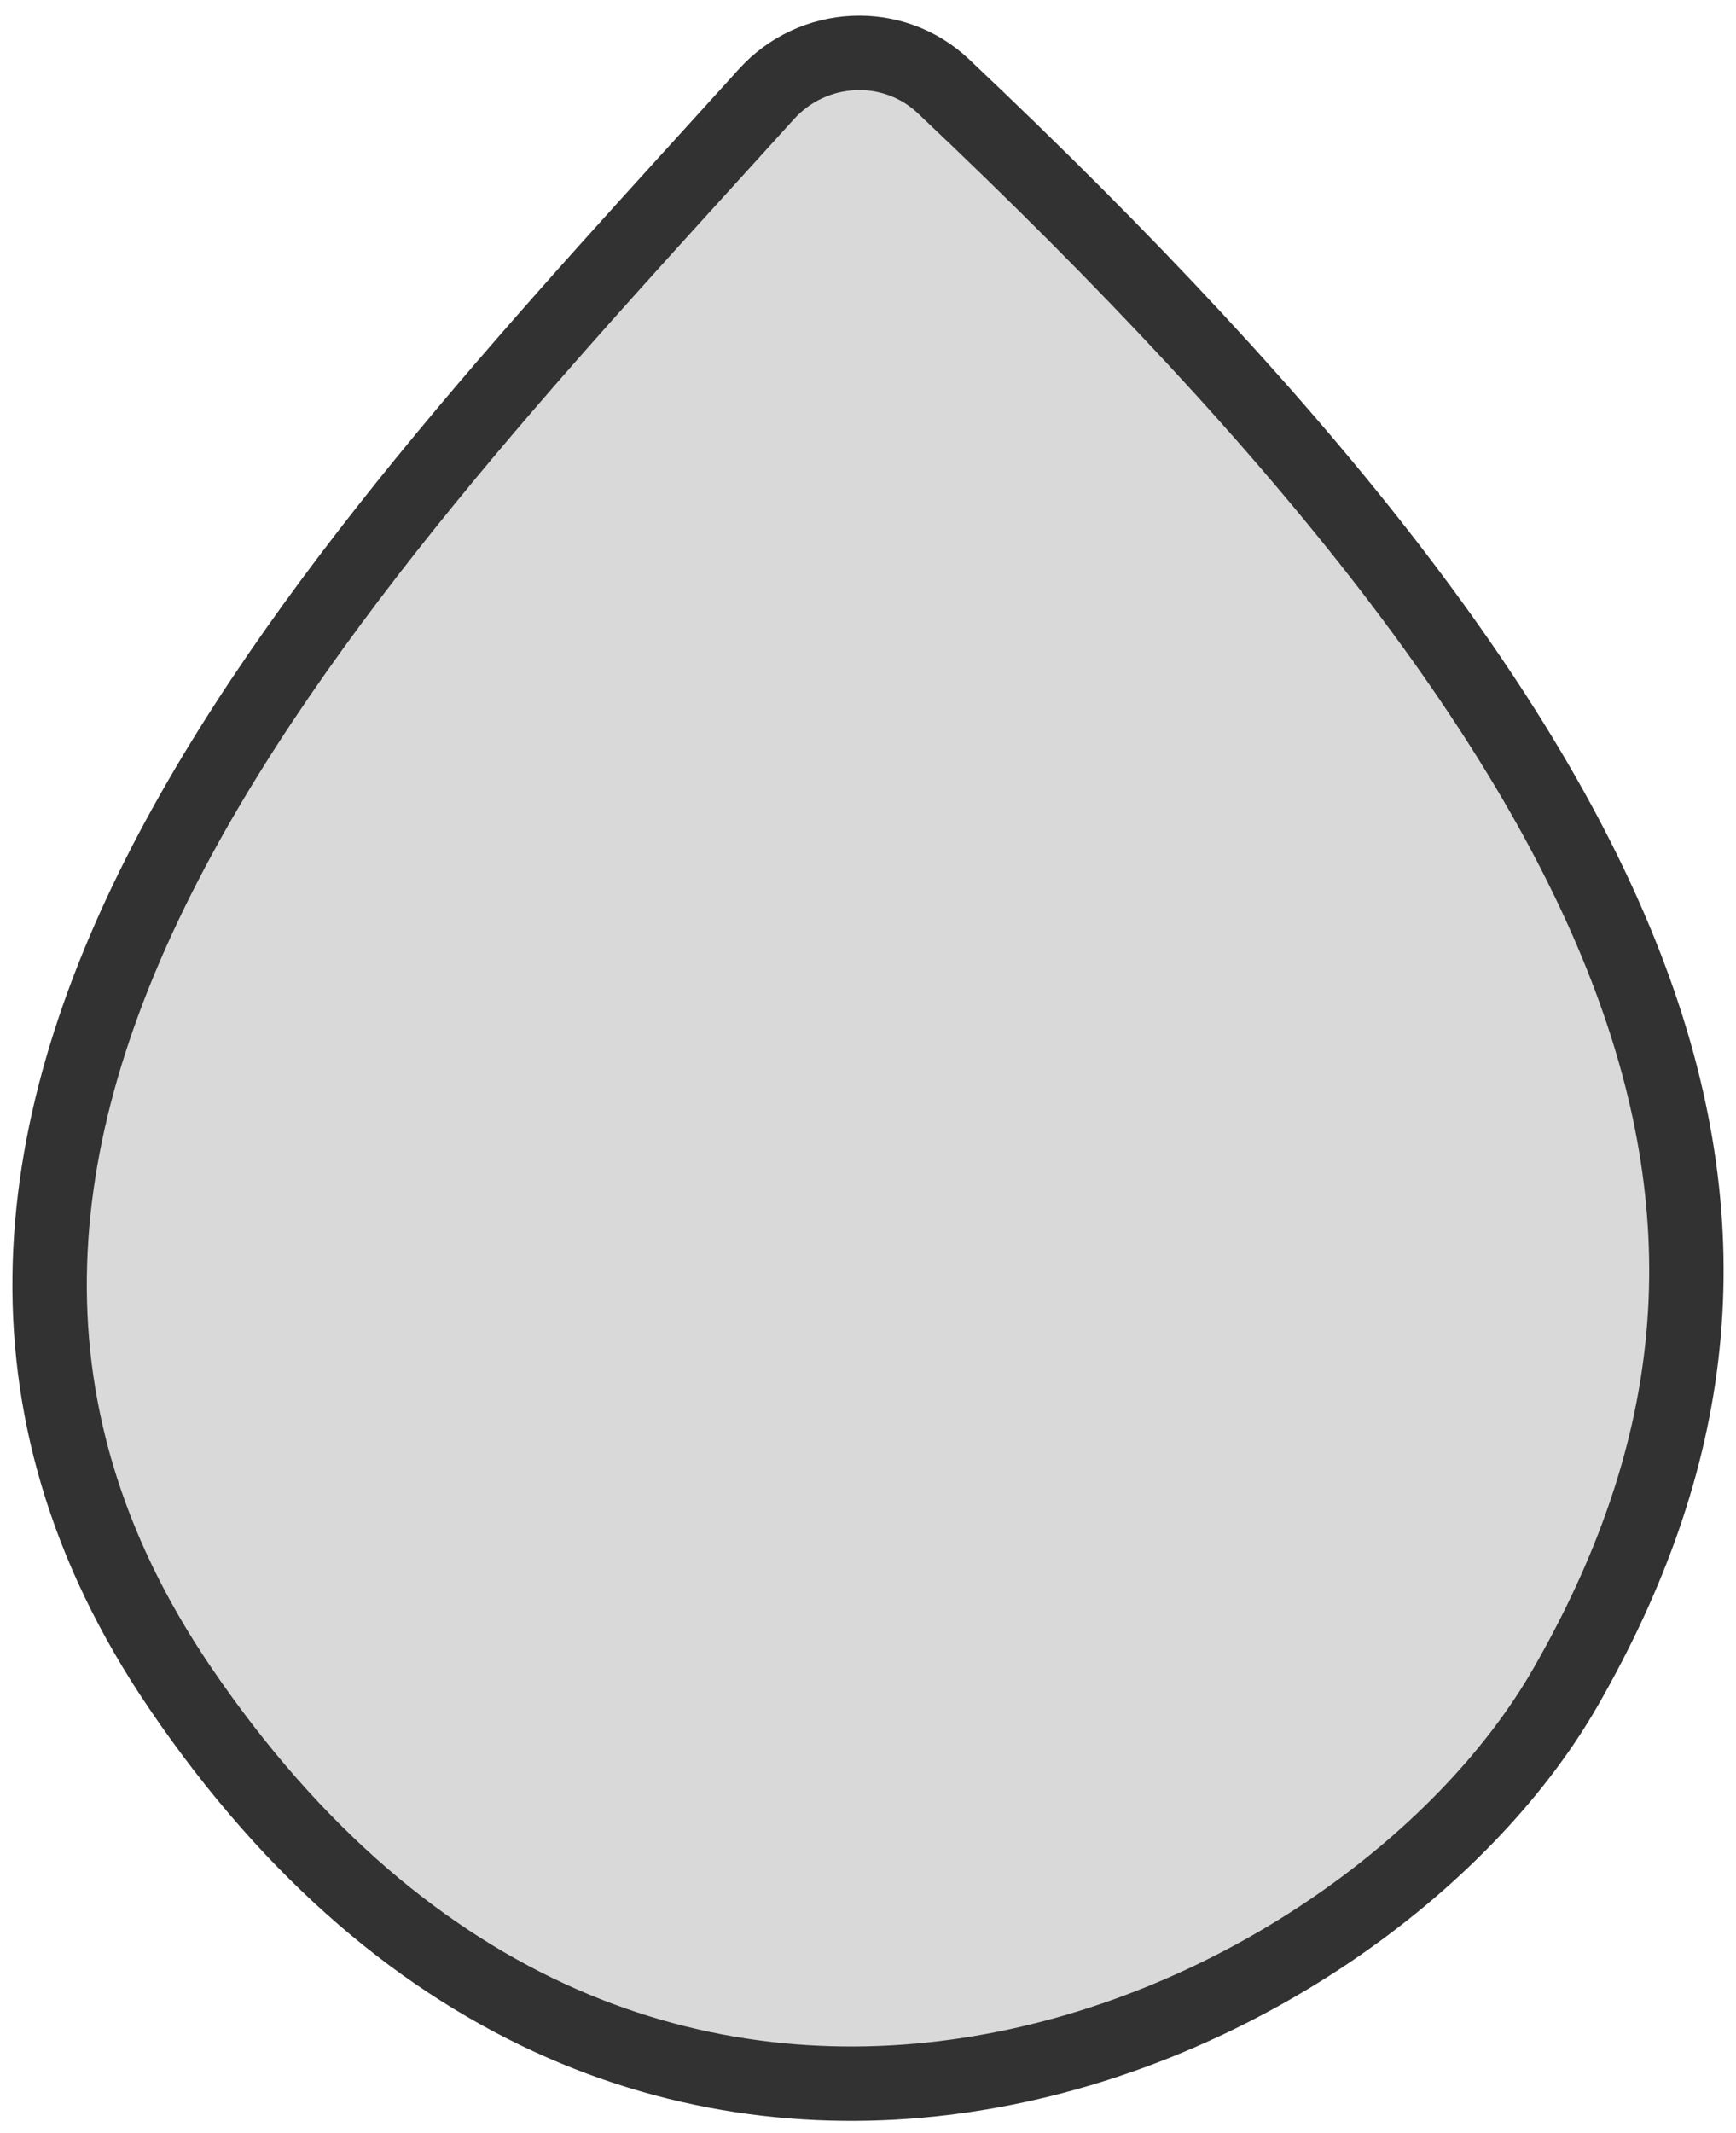 <svg width="70" height="86" viewBox="0 0 70 86" fill="none" xmlns="http://www.w3.org/2000/svg">
<path d="M38.038 3.474C36.003 1.553 32.777 1.722 30.901 3.797C14.078 22.403 -8.316 45.087 7.251 68.027C25.786 95.343 54.904 82.334 63.119 68.027C73.609 49.759 68.049 31.809 38.038 3.474Z" fill="#D9D9D9" stroke="#323232" stroke-width="3"/>
</svg>
